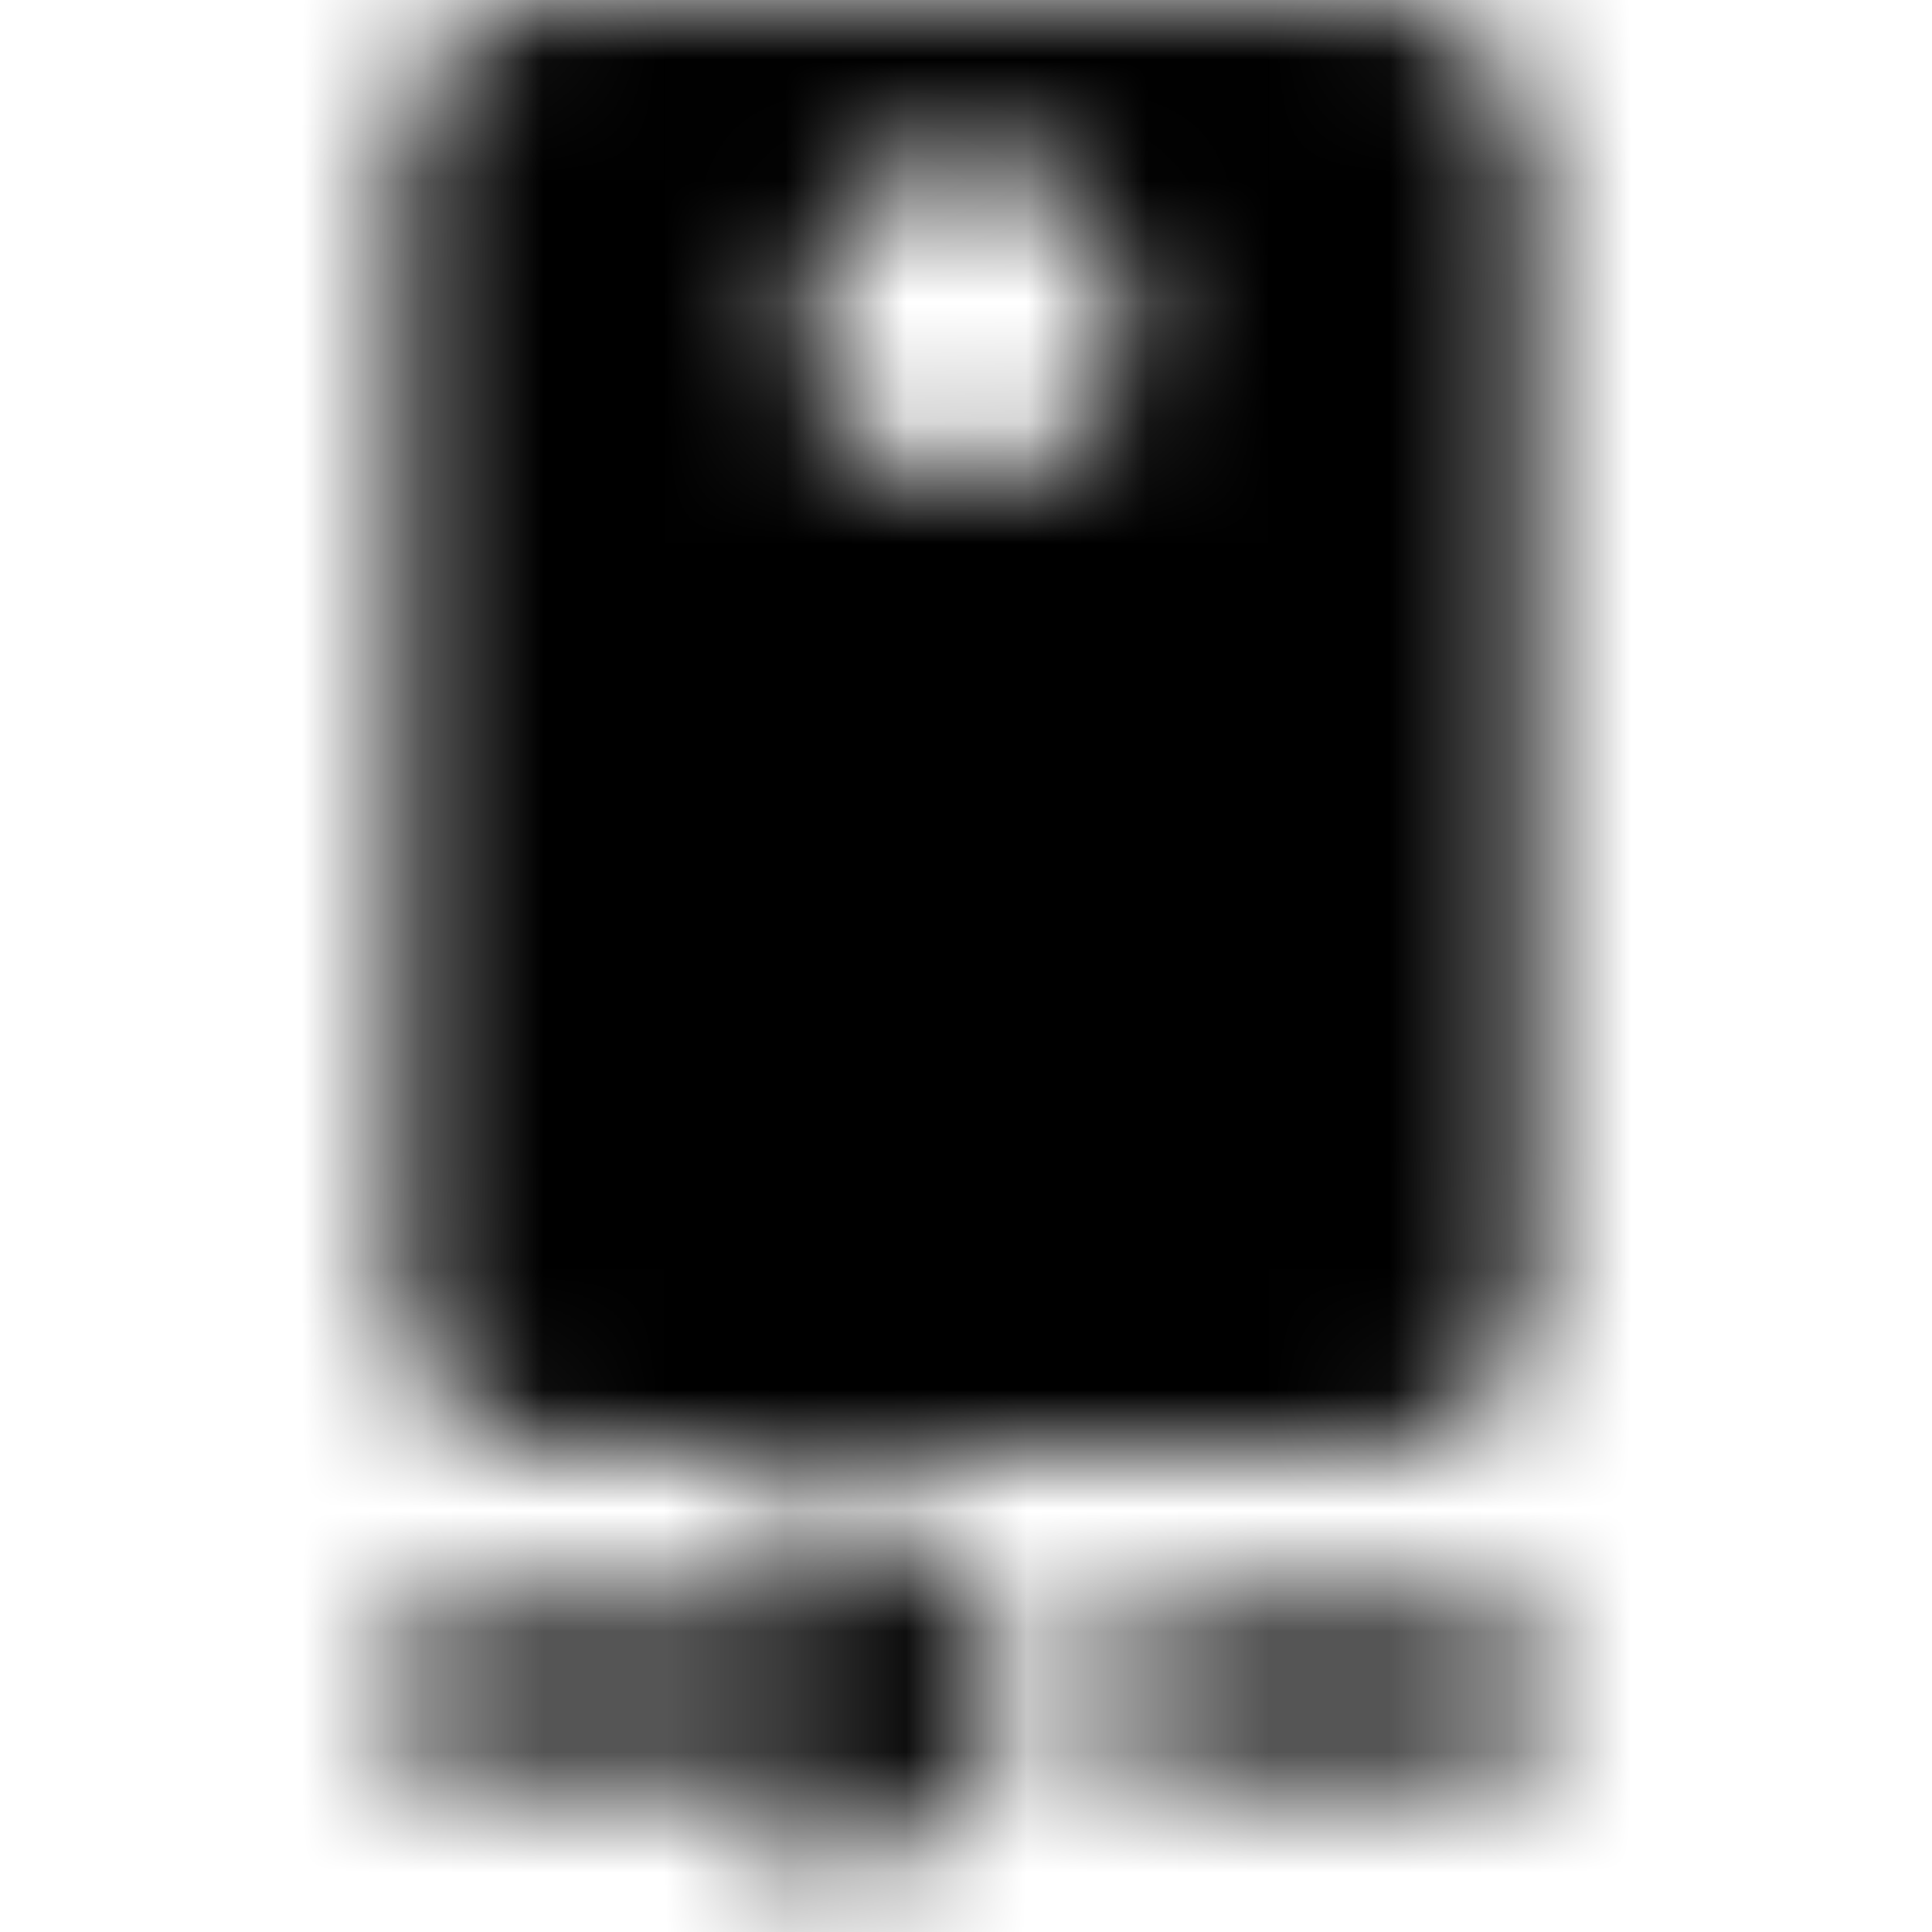 <svg xmlns="http://www.w3.org/2000/svg" xmlns:xlink="http://www.w3.org/1999/xlink" width="16" height="16" viewBox="0 0 16 16">
  <defs>
    <path id="camera-rear-a" d="M6.667,13.333 L3.333,13.333 L3.333,14.667 L6.667,14.667 L6.667,16 L8.667,14 L6.667,12 L6.667,13.333 Z M9.333,13.333 L9.333,14.667 L12.667,14.667 L12.667,13.333 L9.333,13.333 Z M11.333,-5.00000006e-08 L4.667,-5.00000006e-08 C3.933,-5.00000006e-08 3.333,0.6 3.333,1.333 L3.333,10.667 C3.333,11.4 3.933,12 4.667,12 L11.333,12 C12.067,12 12.667,11.4 12.667,10.667 L12.667,1.333 C12.667,0.6 12.067,-5.00000006e-08 11.333,-5.00000006e-08 Z M8,4 C7.26,4 6.667,3.4 6.667,2.667 C6.667,1.933 7.26,1.333 7.993,1.333 C8.727,1.333 9.327,1.933 9.327,2.667 C9.333,3.4 8.733,4 8,4 Z"/>
  </defs>
  <g fill="none" fill-rule="evenodd">
    <mask id="camera-rear-b" fill="#fff">
      <use xlink:href="#camera-rear-a"/>
    </mask>
    <g fill="CurrentColor" mask="url(#camera-rear-b)">
      <rect width="16" height="16"/>
    </g>
  </g>
</svg>
